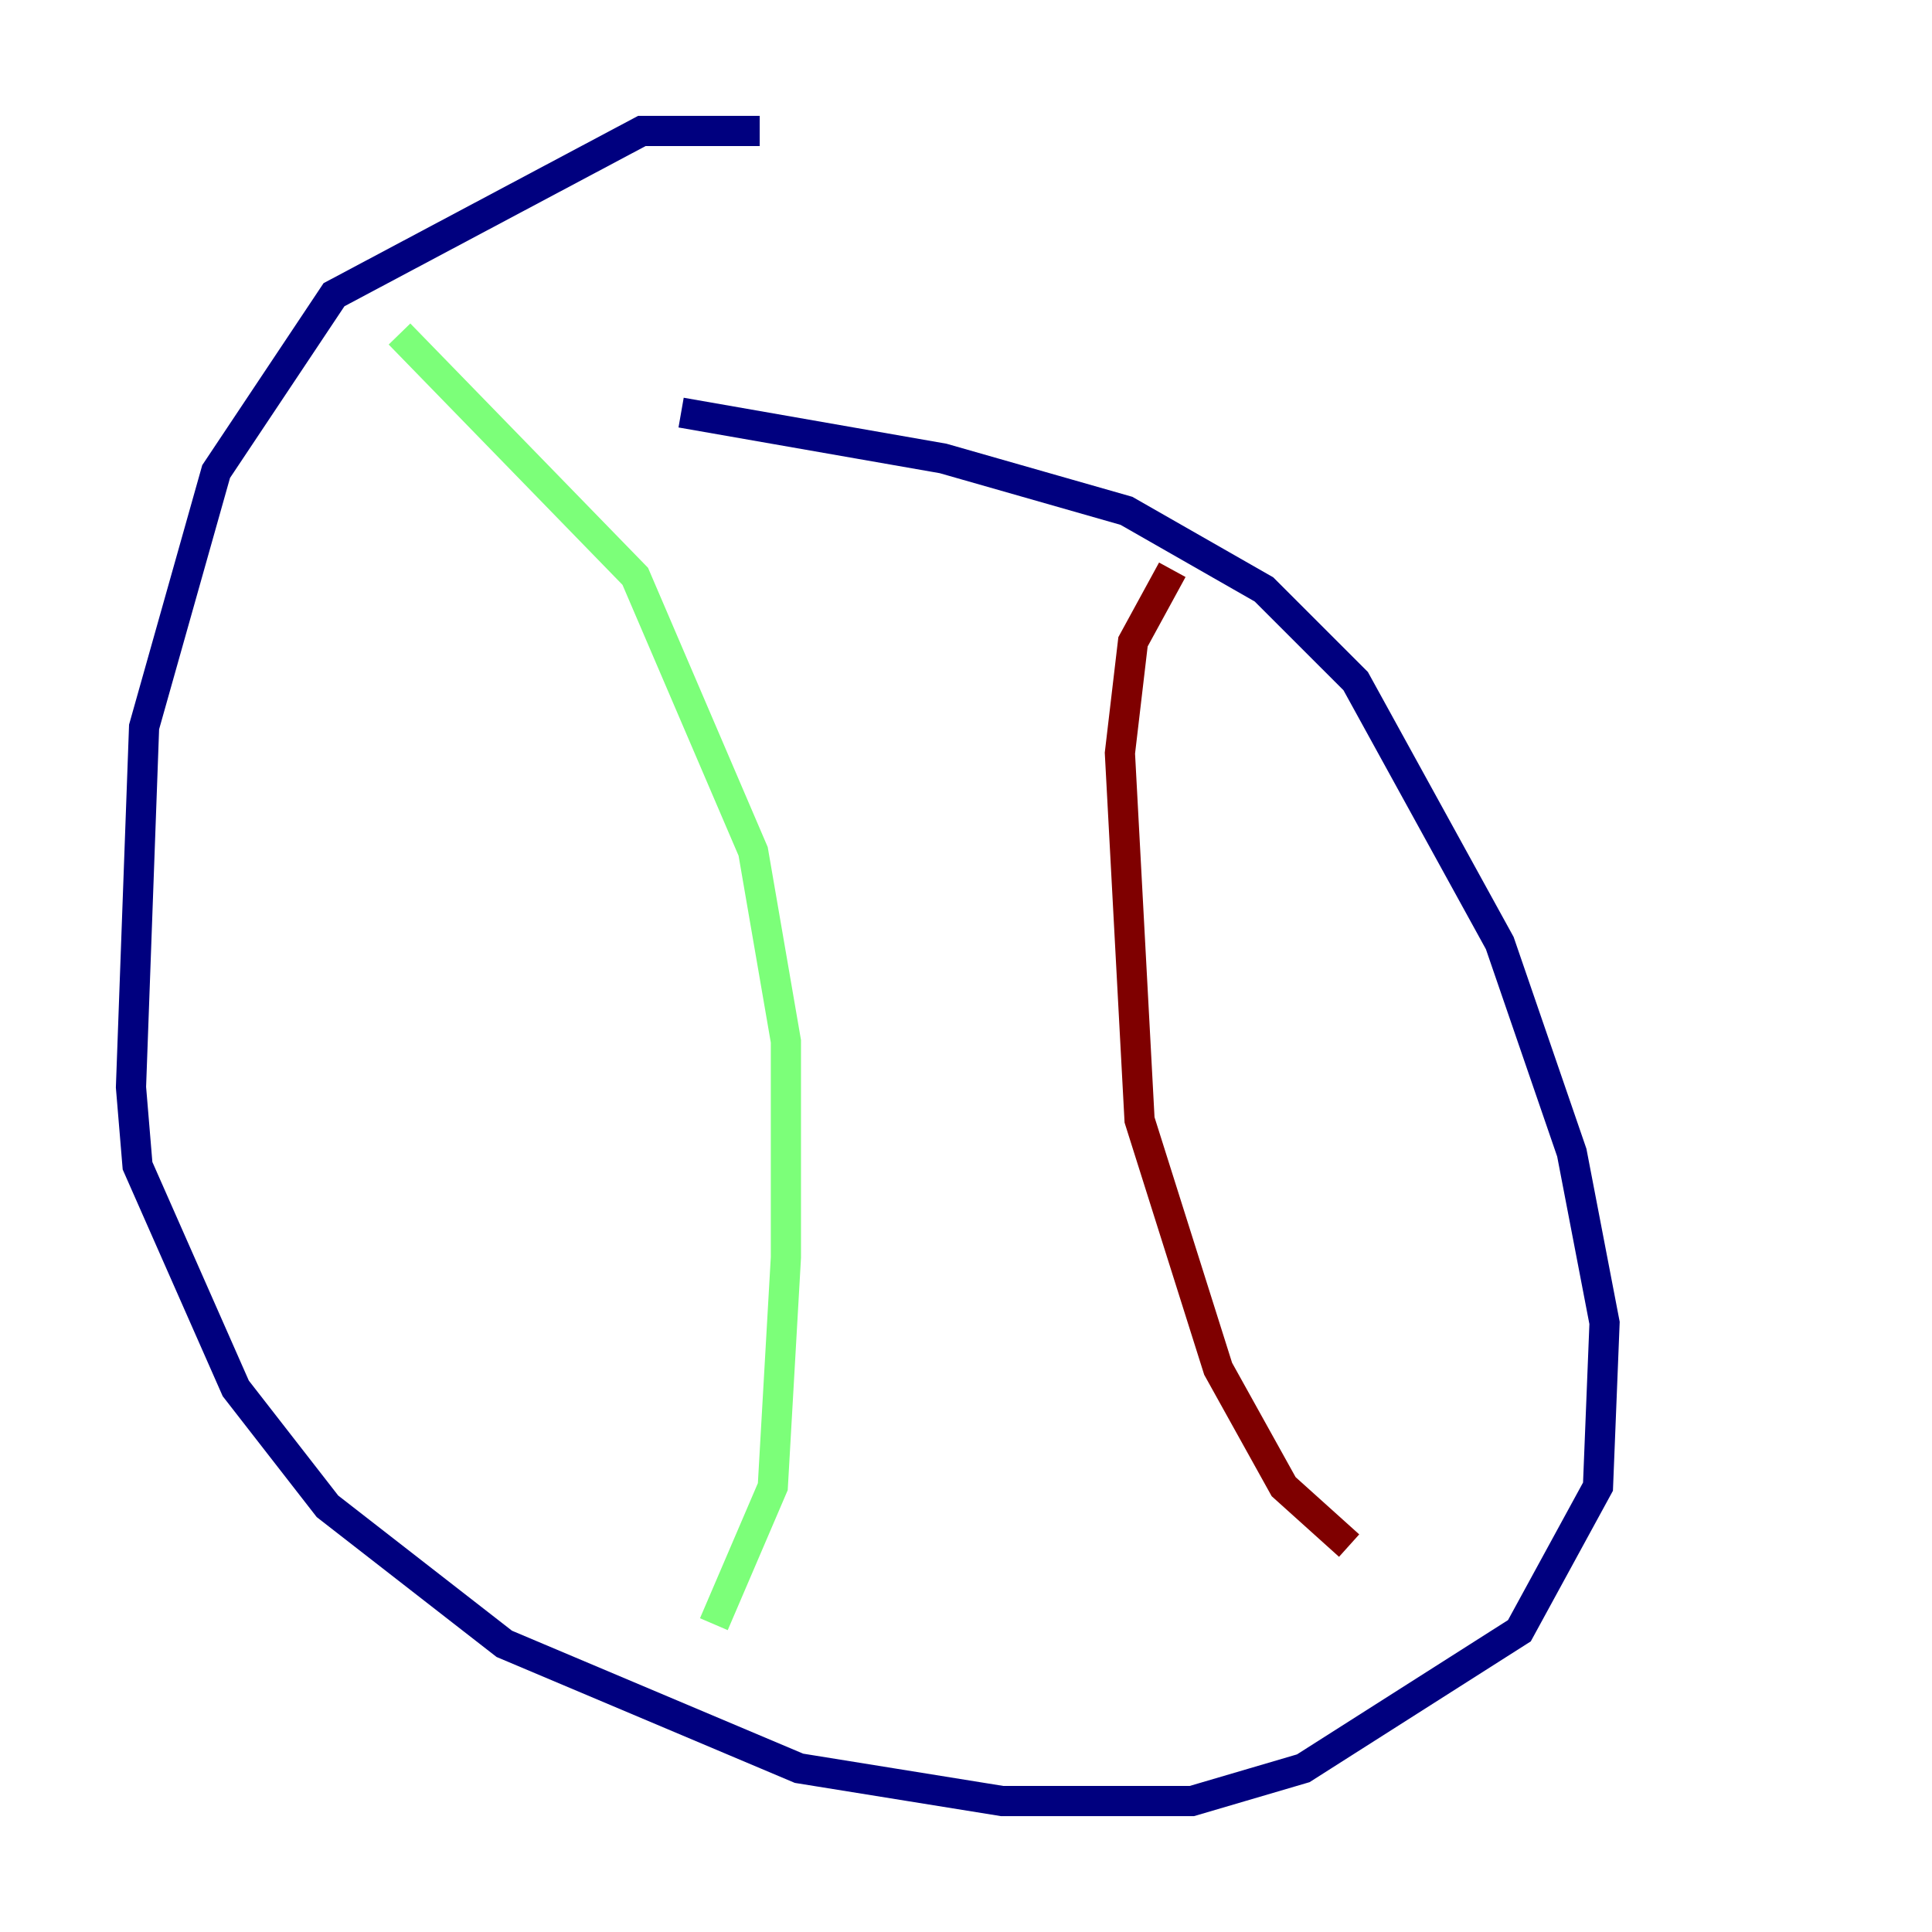 <?xml version="1.0" encoding="utf-8" ?>
<svg baseProfile="tiny" height="128" version="1.2" viewBox="0,0,128,128" width="128" xmlns="http://www.w3.org/2000/svg" xmlns:ev="http://www.w3.org/2001/xml-events" xmlns:xlink="http://www.w3.org/1999/xlink"><defs /><polyline fill="none" points="50.332,8.678 42.522,8.678 22.129,19.525 14.319,31.241 9.546,48.163 8.678,72.027 9.112,77.234 15.62,91.986 21.695,99.797 33.41,108.909 52.936,117.153 66.386,119.322 78.969,119.322 86.346,117.153 100.664,108.041 105.871,98.495 106.305,87.647 104.136,76.366 99.363,62.481 89.817,45.125 83.742,39.051 74.63,33.844 62.481,30.373 45.125,27.336" stroke="#00007f" stroke-width="2" /><polyline fill="none" points="26.468,22.129 42.088,38.183 49.898,56.407 52.068,68.99 52.068,83.308 51.2,98.495 47.295,107.607" stroke="#7cff79" stroke-width="2" /><polyline fill="none" points="77.668,37.749 75.064,42.522 74.197,49.898 75.498,74.197 80.705,90.685 85.044,98.495 89.383,102.4" stroke="#7f0000" stroke-width="2" /></svg>